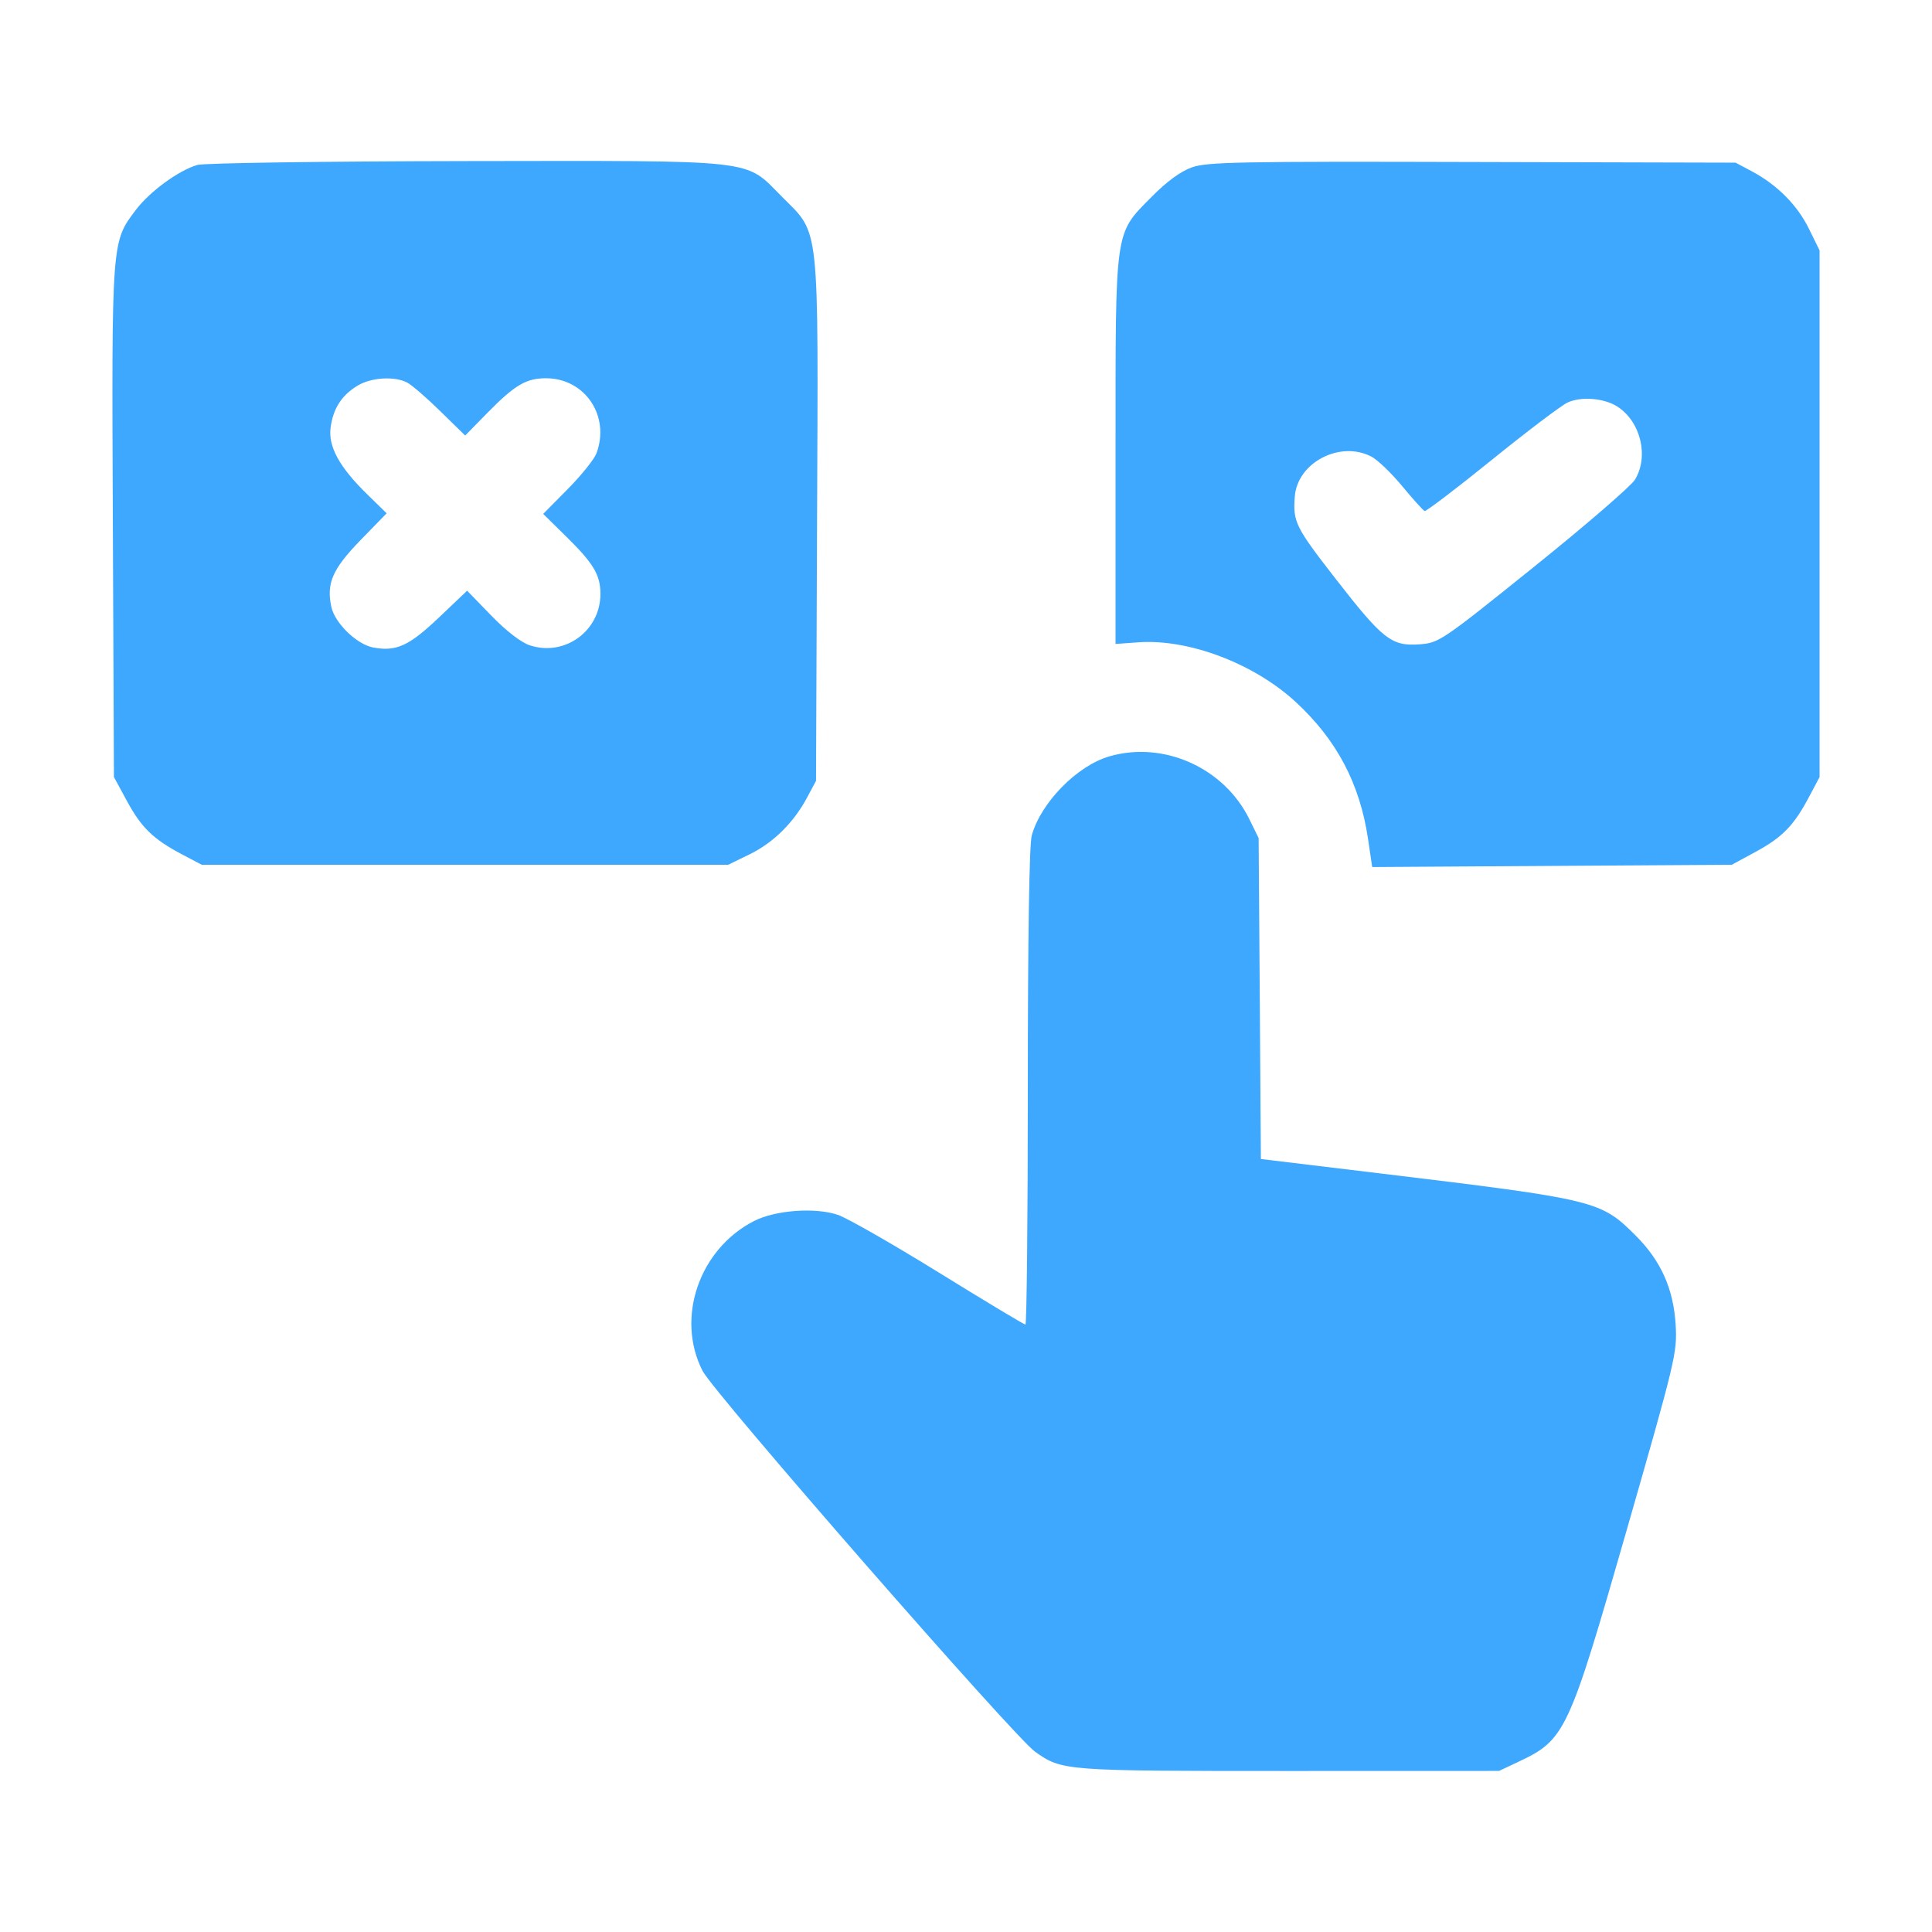 <svg width="32" height="32" viewBox="0 0 32 32" fill="none" xmlns="http://www.w3.org/2000/svg">
<path fill-rule="evenodd" clip-rule="evenodd" d="M3.269 2.732C2.963 2.82 2.482 3.171 2.253 3.473C1.846 4.01 1.849 3.961 1.869 8.643L1.887 12.87L2.103 13.268C2.343 13.71 2.54 13.901 3.018 14.153L3.341 14.323H7.702H12.062L12.42 14.148C12.813 13.955 13.148 13.623 13.371 13.204L13.516 12.933L13.533 8.638C13.554 3.619 13.584 3.894 12.951 3.258C12.323 2.628 12.622 2.662 7.706 2.668C5.371 2.672 3.378 2.7 3.269 2.732ZM19.741 2.772C19.556 2.838 19.324 3.007 19.077 3.258C18.456 3.887 18.477 3.741 18.477 7.47L18.477 10.666L18.852 10.639C19.686 10.578 20.77 10.989 21.461 11.627C22.139 12.253 22.522 12.978 22.658 13.889L22.728 14.361L25.706 14.342L28.684 14.323L29.082 14.107C29.524 13.867 29.715 13.671 29.967 13.192L30.138 12.87V8.509V4.148L29.962 3.79C29.769 3.397 29.437 3.063 29.019 2.839L28.747 2.694L24.386 2.683C20.532 2.672 19.992 2.683 19.741 2.772ZM6.742 6.335C6.818 6.374 7.066 6.588 7.292 6.81L7.705 7.214L8.082 6.829C8.528 6.376 8.717 6.265 9.042 6.265C9.69 6.265 10.11 6.891 9.879 7.509C9.842 7.607 9.629 7.873 9.404 8.1L8.997 8.512L9.381 8.89C9.83 9.331 9.945 9.524 9.945 9.836C9.945 10.451 9.354 10.88 8.773 10.688C8.631 10.641 8.383 10.45 8.139 10.198L7.737 9.784L7.268 10.23C6.773 10.7 6.562 10.796 6.179 10.724C5.91 10.673 5.548 10.323 5.489 10.056C5.403 9.664 5.505 9.428 5.967 8.951L6.404 8.502L6.084 8.189C5.621 7.738 5.434 7.395 5.476 7.081C5.518 6.767 5.658 6.548 5.92 6.389C6.143 6.252 6.529 6.227 6.742 6.335ZM26.793 6.737C27.177 6.988 27.313 7.563 27.08 7.945C27.014 8.052 26.259 8.704 25.401 9.394C23.879 10.618 23.834 10.648 23.514 10.672C23.049 10.706 22.906 10.595 22.121 9.585C21.458 8.733 21.413 8.644 21.446 8.224C21.489 7.661 22.194 7.293 22.713 7.562C22.815 7.614 23.045 7.835 23.224 8.051C23.404 8.268 23.571 8.454 23.596 8.464C23.621 8.473 24.122 8.092 24.709 7.617C25.296 7.142 25.862 6.714 25.966 6.666C26.195 6.562 26.576 6.595 26.793 6.737ZM18.374 12.528C17.84 12.682 17.24 13.294 17.089 13.838C17.048 13.985 17.024 15.522 17.024 18.005C17.024 20.169 17.006 21.939 16.984 21.939C16.962 21.939 16.317 21.552 15.551 21.078C14.785 20.605 14.032 20.174 13.878 20.122C13.504 19.995 12.845 20.043 12.491 20.223C11.581 20.688 11.189 21.827 11.636 22.705C11.82 23.068 16.794 28.764 17.143 29.013C17.591 29.331 17.617 29.333 21.345 29.333L24.829 29.332L25.145 29.183C25.927 28.815 25.979 28.702 26.949 25.323C27.754 22.517 27.781 22.403 27.754 21.942C27.718 21.347 27.511 20.884 27.092 20.465C26.513 19.886 26.437 19.867 22.856 19.435L20.884 19.197L20.866 16.539L20.847 13.881L20.692 13.566C20.274 12.716 19.272 12.267 18.374 12.528Z" fill="#3EA8FF"/>
</svg>

